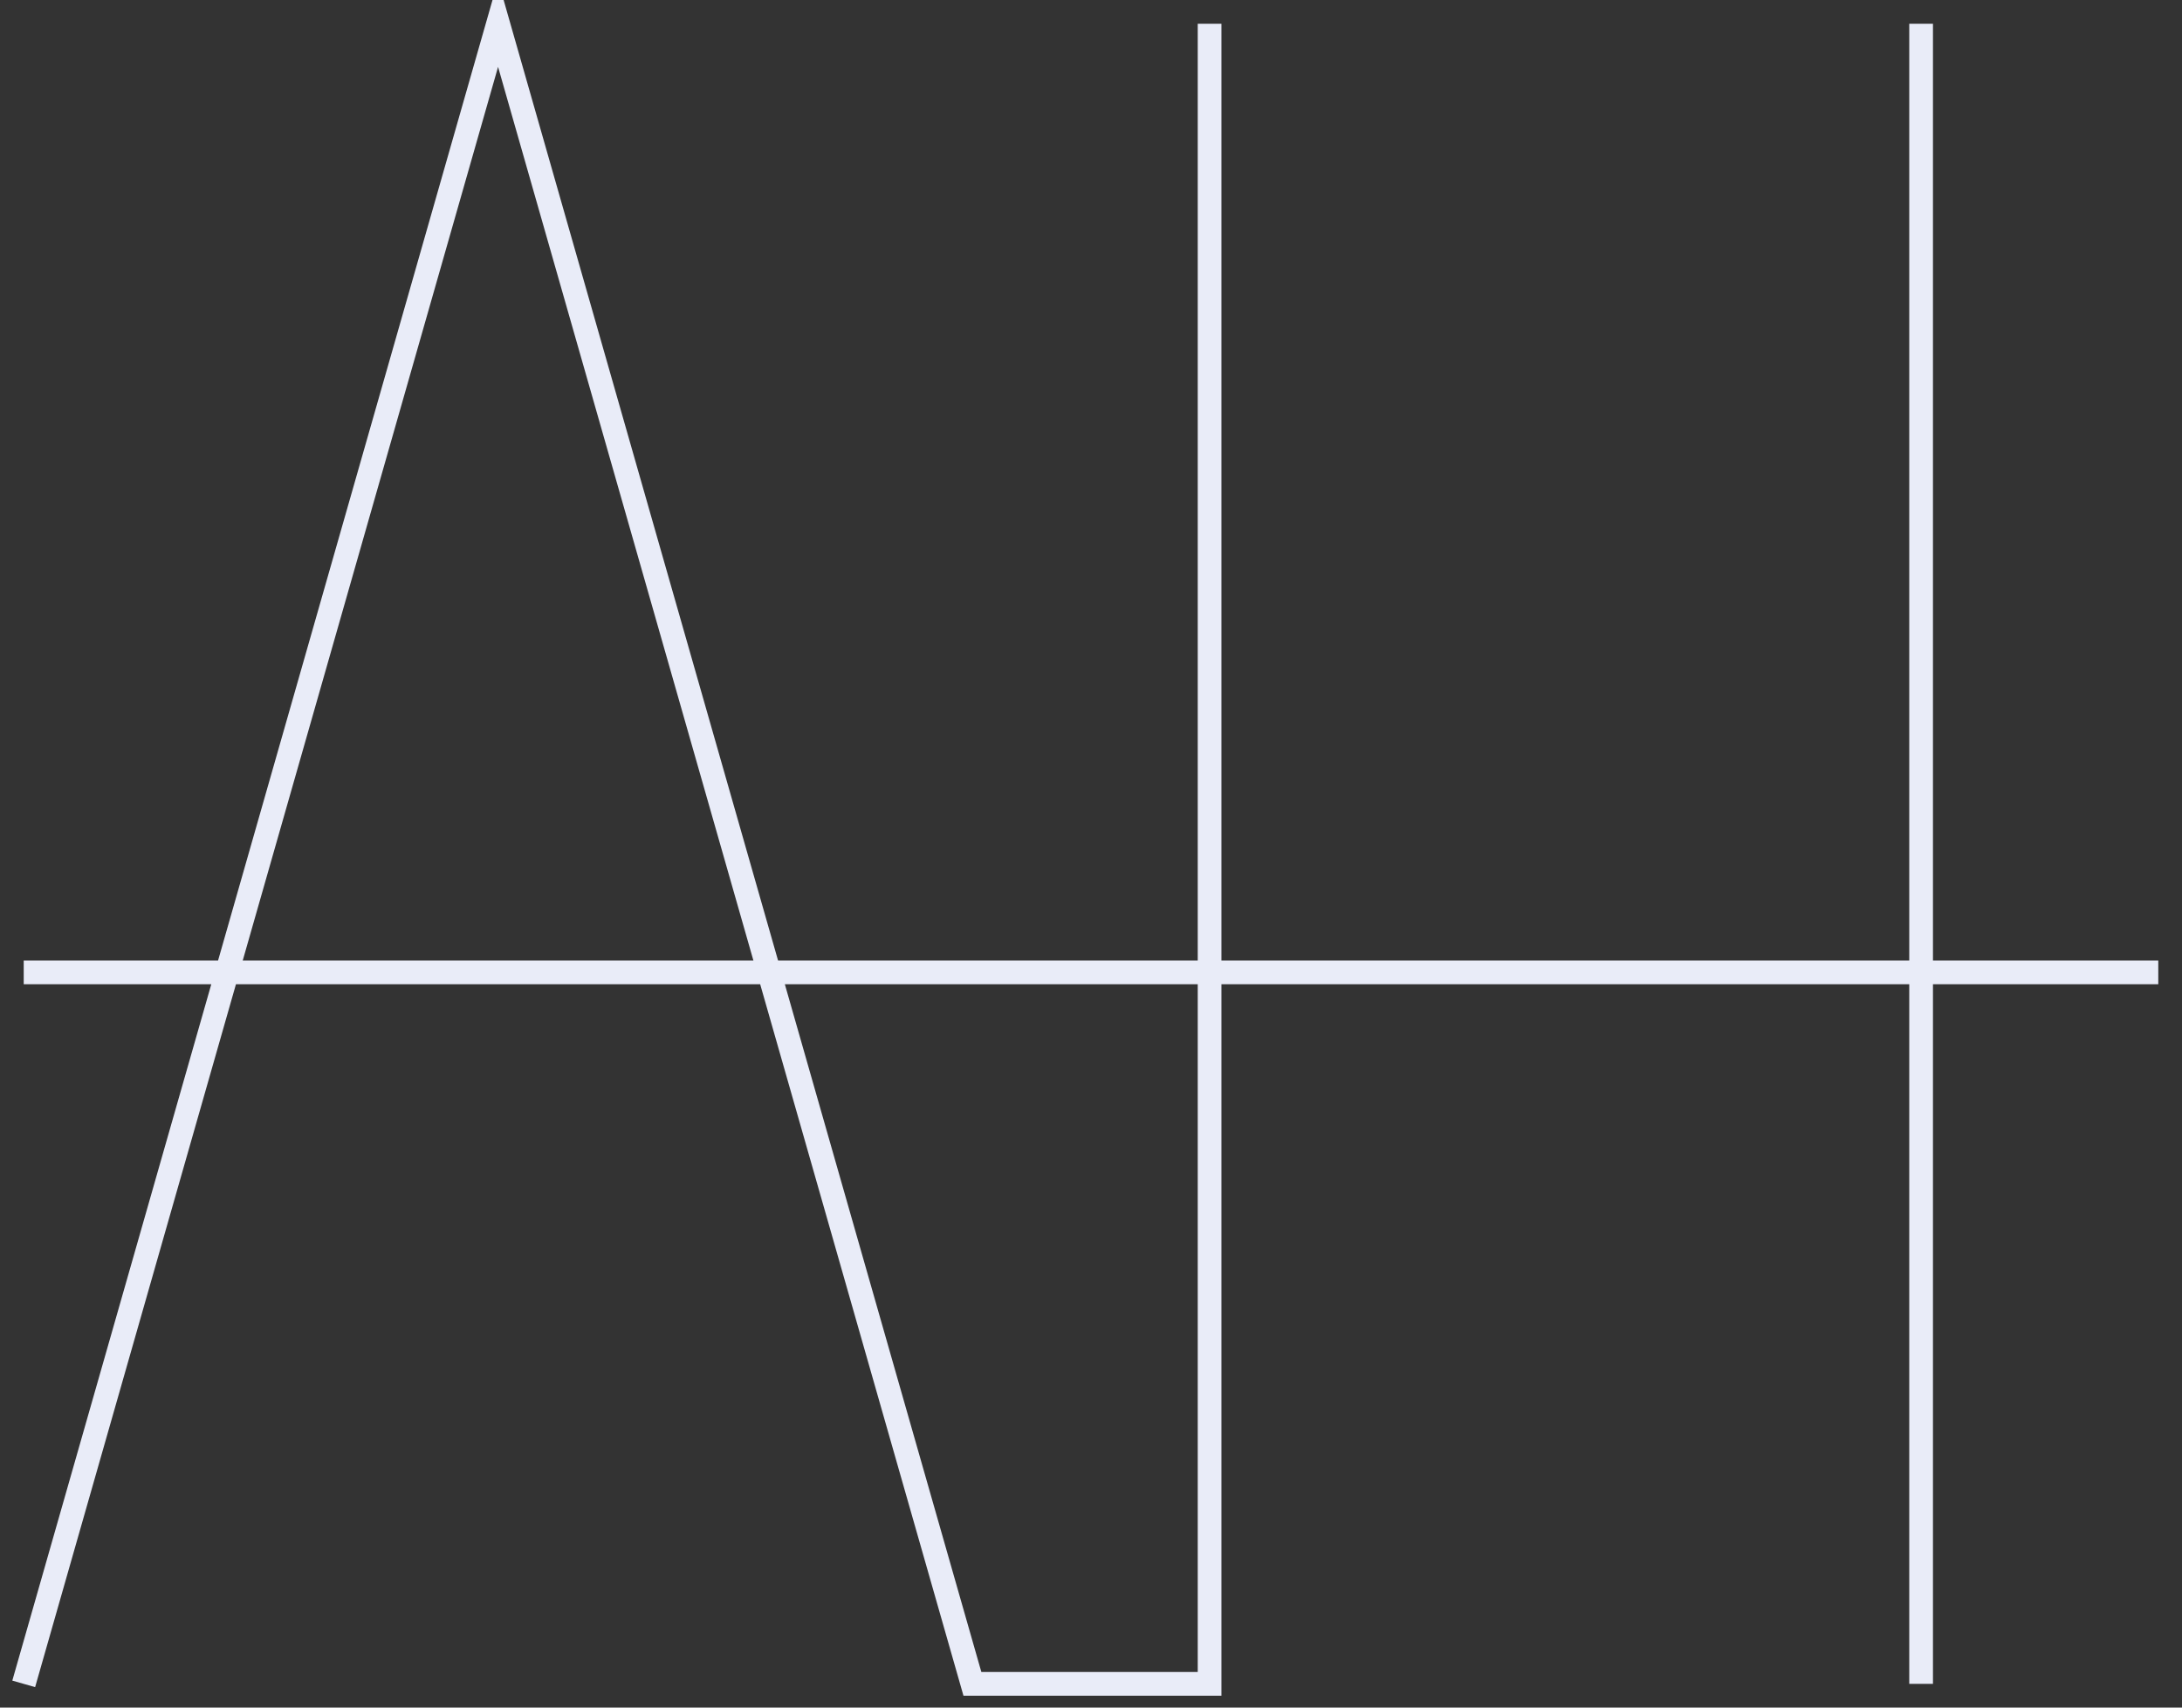 <svg xmlns="http://www.w3.org/2000/svg" viewBox="3.9 0.9 9.2 7.2">
  <rect x="3.9" y="0.9" width="9.2" height="7.2" fill="#333333" stroke="none"/>
  <path d="M 4 8 L 6 1 L 8 8 L 9 8 L 9 1 M 12 8 L 12 1 M 13 5 L 4 5" stroke="#E9ECF8" stroke-width="0.1" fill="none"/>
</svg>